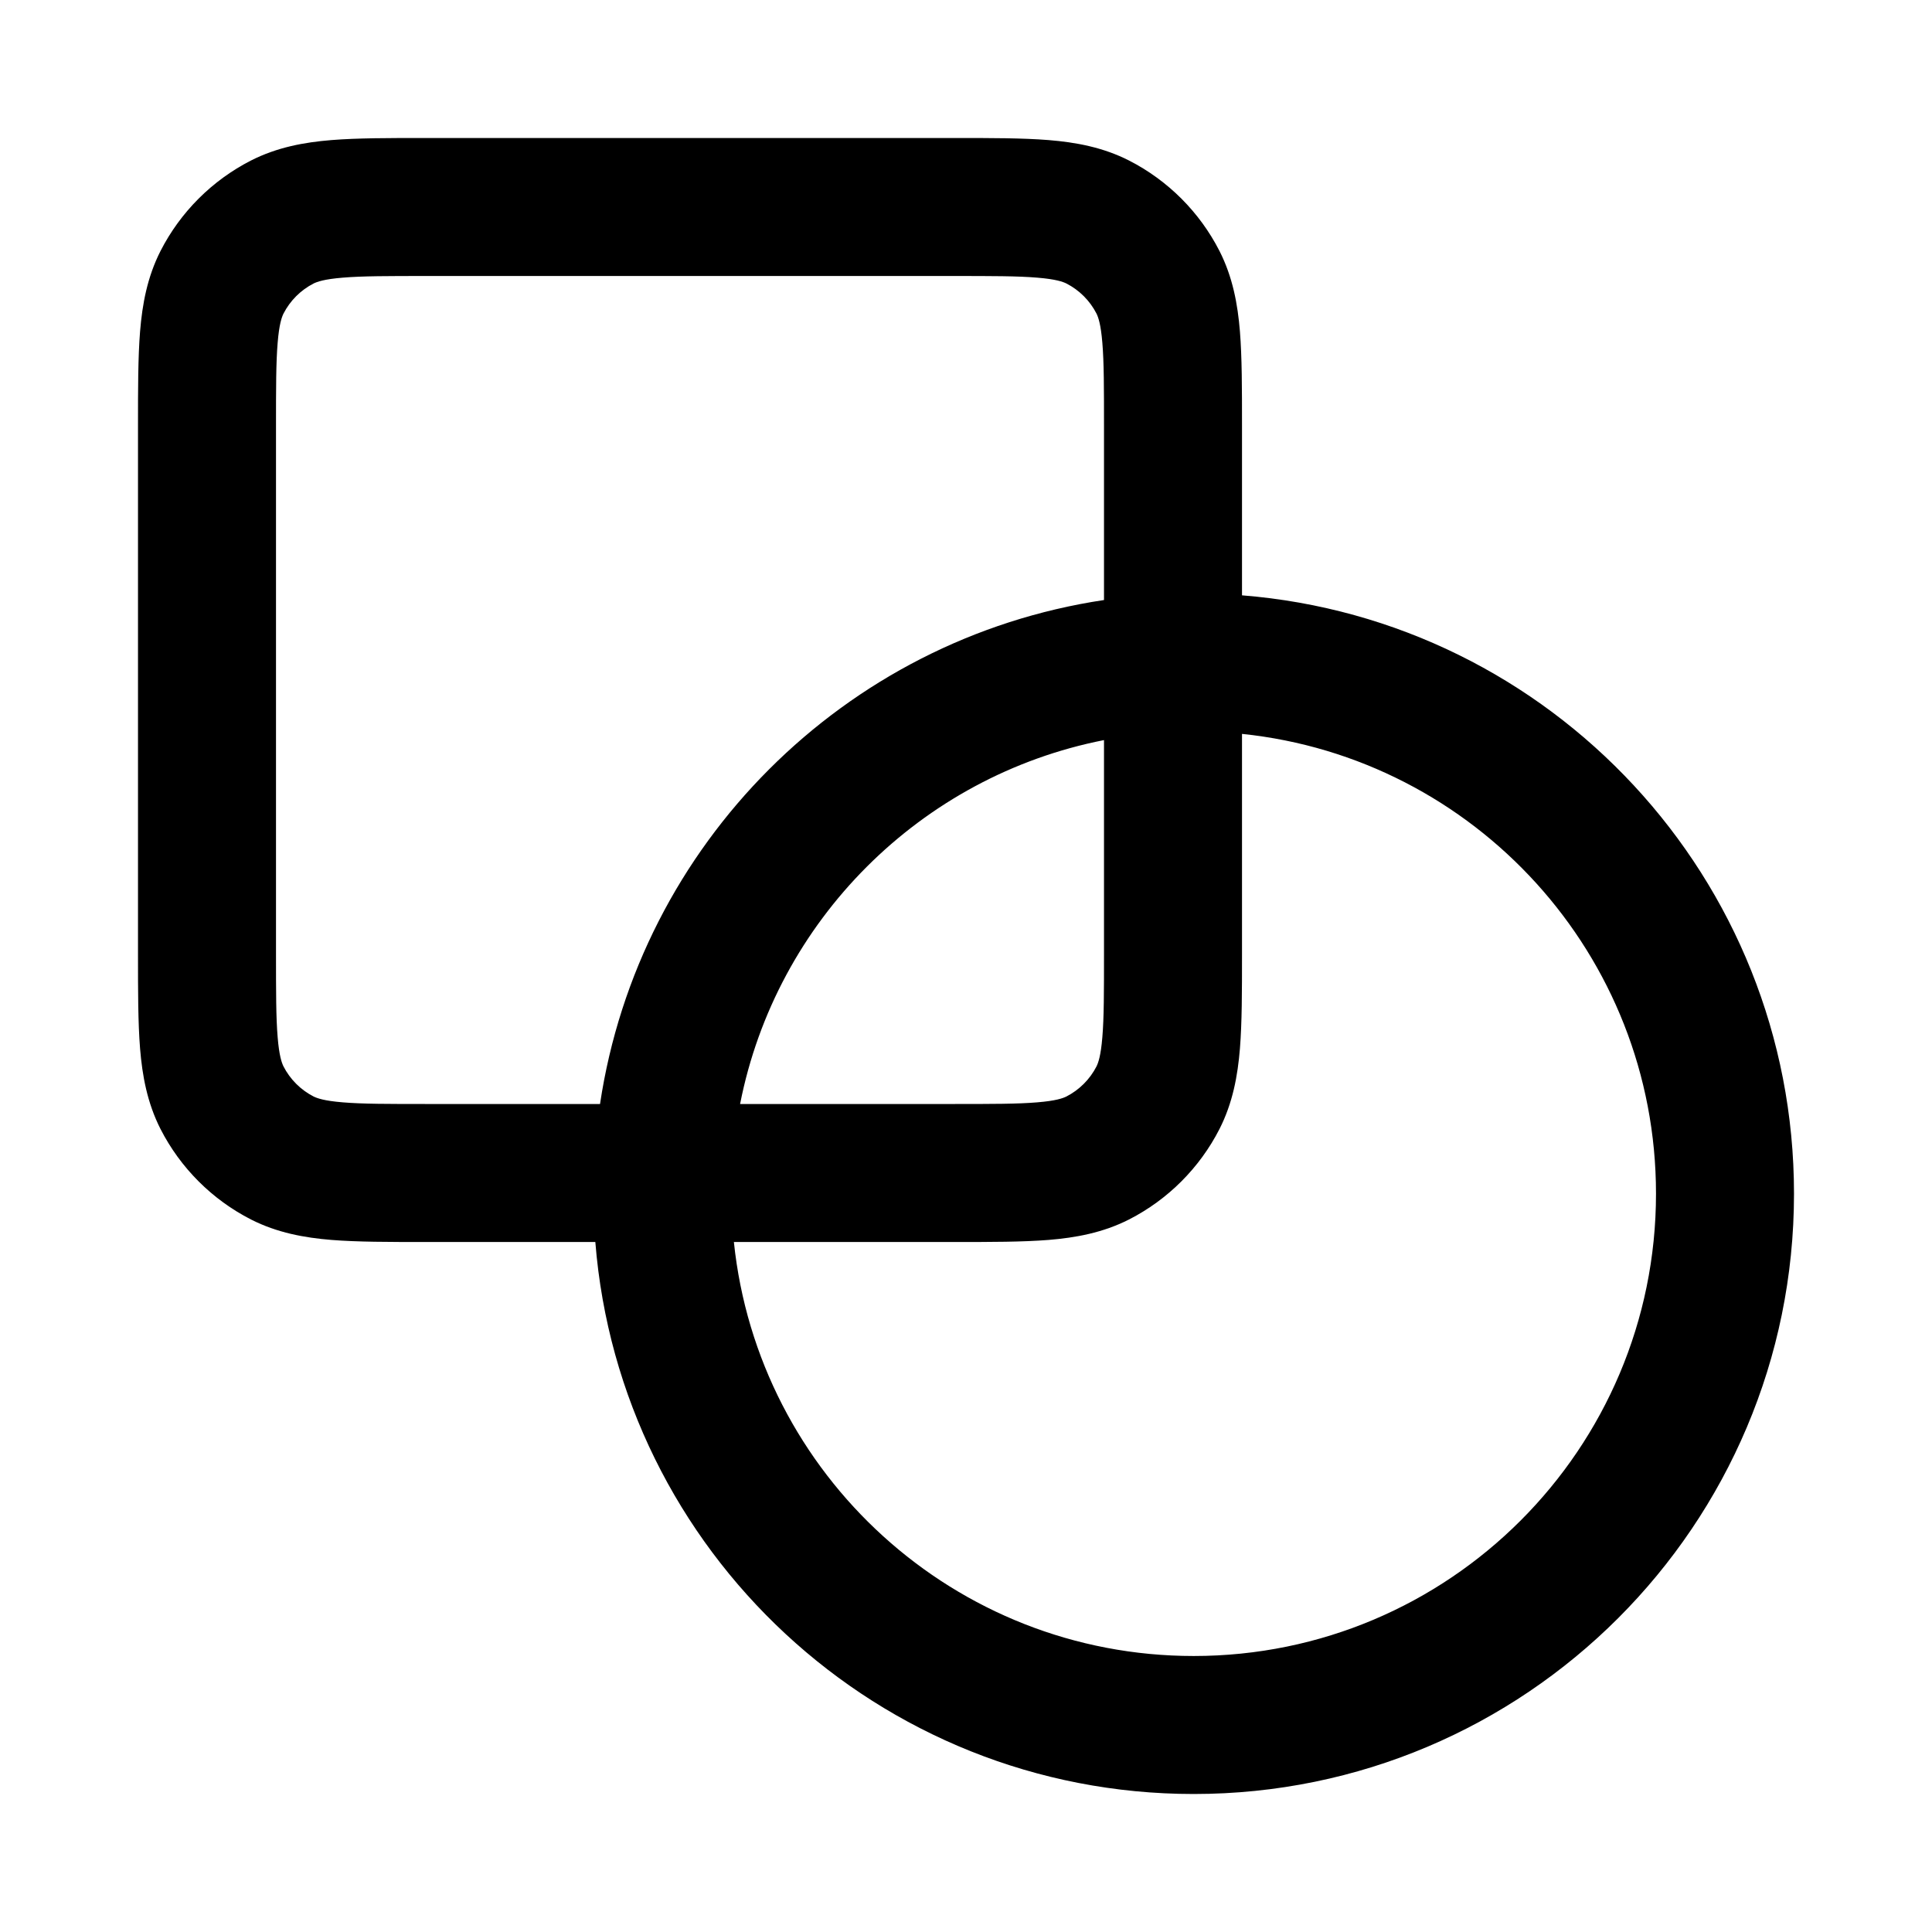 <svg width="14" height="14" viewBox="0 0 14 14" xmlns="http://www.w3.org/2000/svg">
<path fill-rule="evenodd" clip-rule="evenodd" d="M3.081 1H6.919C7.183 1 7.41 1 7.598 1.015C7.795 1.031 7.992 1.067 8.181 1.163C8.463 1.307 8.693 1.537 8.837 1.819C8.933 2.008 8.969 2.205 8.985 2.402C9 2.59 9 2.817 9 3.081V4.314C11.239 4.492 13 6.365 13 8.65C13 11.052 11.052 13 8.65 13C6.365 13 4.492 11.239 4.314 9H3.081C2.817 9 2.59 9 2.402 8.985C2.205 8.969 2.008 8.933 1.819 8.837C1.537 8.693 1.307 8.463 1.163 8.181C1.067 7.992 1.031 7.795 1.015 7.598C1 7.41 1 7.183 1 6.919V3.081C1 2.817 1 2.59 1.015 2.402C1.031 2.205 1.067 2.008 1.163 1.819C1.307 1.537 1.537 1.307 1.819 1.163C2.008 1.067 2.205 1.031 2.402 1.015C2.59 1 2.817 1 3.081 1ZM5.318 9C5.493 10.686 6.918 12 8.65 12C10.5 12 12 10.5 12 8.65C12 6.918 10.686 5.493 9 5.318V6.919C9 7.183 9 7.41 8.985 7.598C8.969 7.795 8.933 7.992 8.837 8.181C8.693 8.463 8.463 8.693 8.181 8.837C7.992 8.933 7.795 8.969 7.598 8.985C7.41 9 7.183 9 6.919 9H5.318ZM8 5.363V6.9C8 7.188 8 7.374 7.988 7.516C7.977 7.652 7.958 7.702 7.946 7.727C7.898 7.821 7.821 7.898 7.727 7.946C7.702 7.958 7.652 7.977 7.516 7.988C7.374 8 7.188 8 6.9 8H5.363C5.624 6.671 6.671 5.624 8 5.363ZM8 4.348C6.118 4.63 4.63 6.118 4.348 8H3.1C2.812 8 2.626 8 2.484 7.988C2.348 7.977 2.298 7.958 2.273 7.946C2.179 7.898 2.102 7.821 2.054 7.727C2.042 7.702 2.023 7.652 2.012 7.516C2 7.374 2 7.188 2 6.9V3.1C2 2.812 2 2.626 2.012 2.484C2.023 2.348 2.042 2.298 2.054 2.273C2.102 2.179 2.179 2.102 2.273 2.054C2.298 2.042 2.348 2.023 2.484 2.012C2.626 2 2.812 2 3.1 2H6.9C7.188 2 7.374 2 7.516 2.012C7.652 2.023 7.702 2.042 7.727 2.054C7.821 2.102 7.898 2.179 7.946 2.273C7.958 2.298 7.977 2.348 7.988 2.484C8 2.626 8 2.812 8 3.1V4.348Z"/>
</svg>
